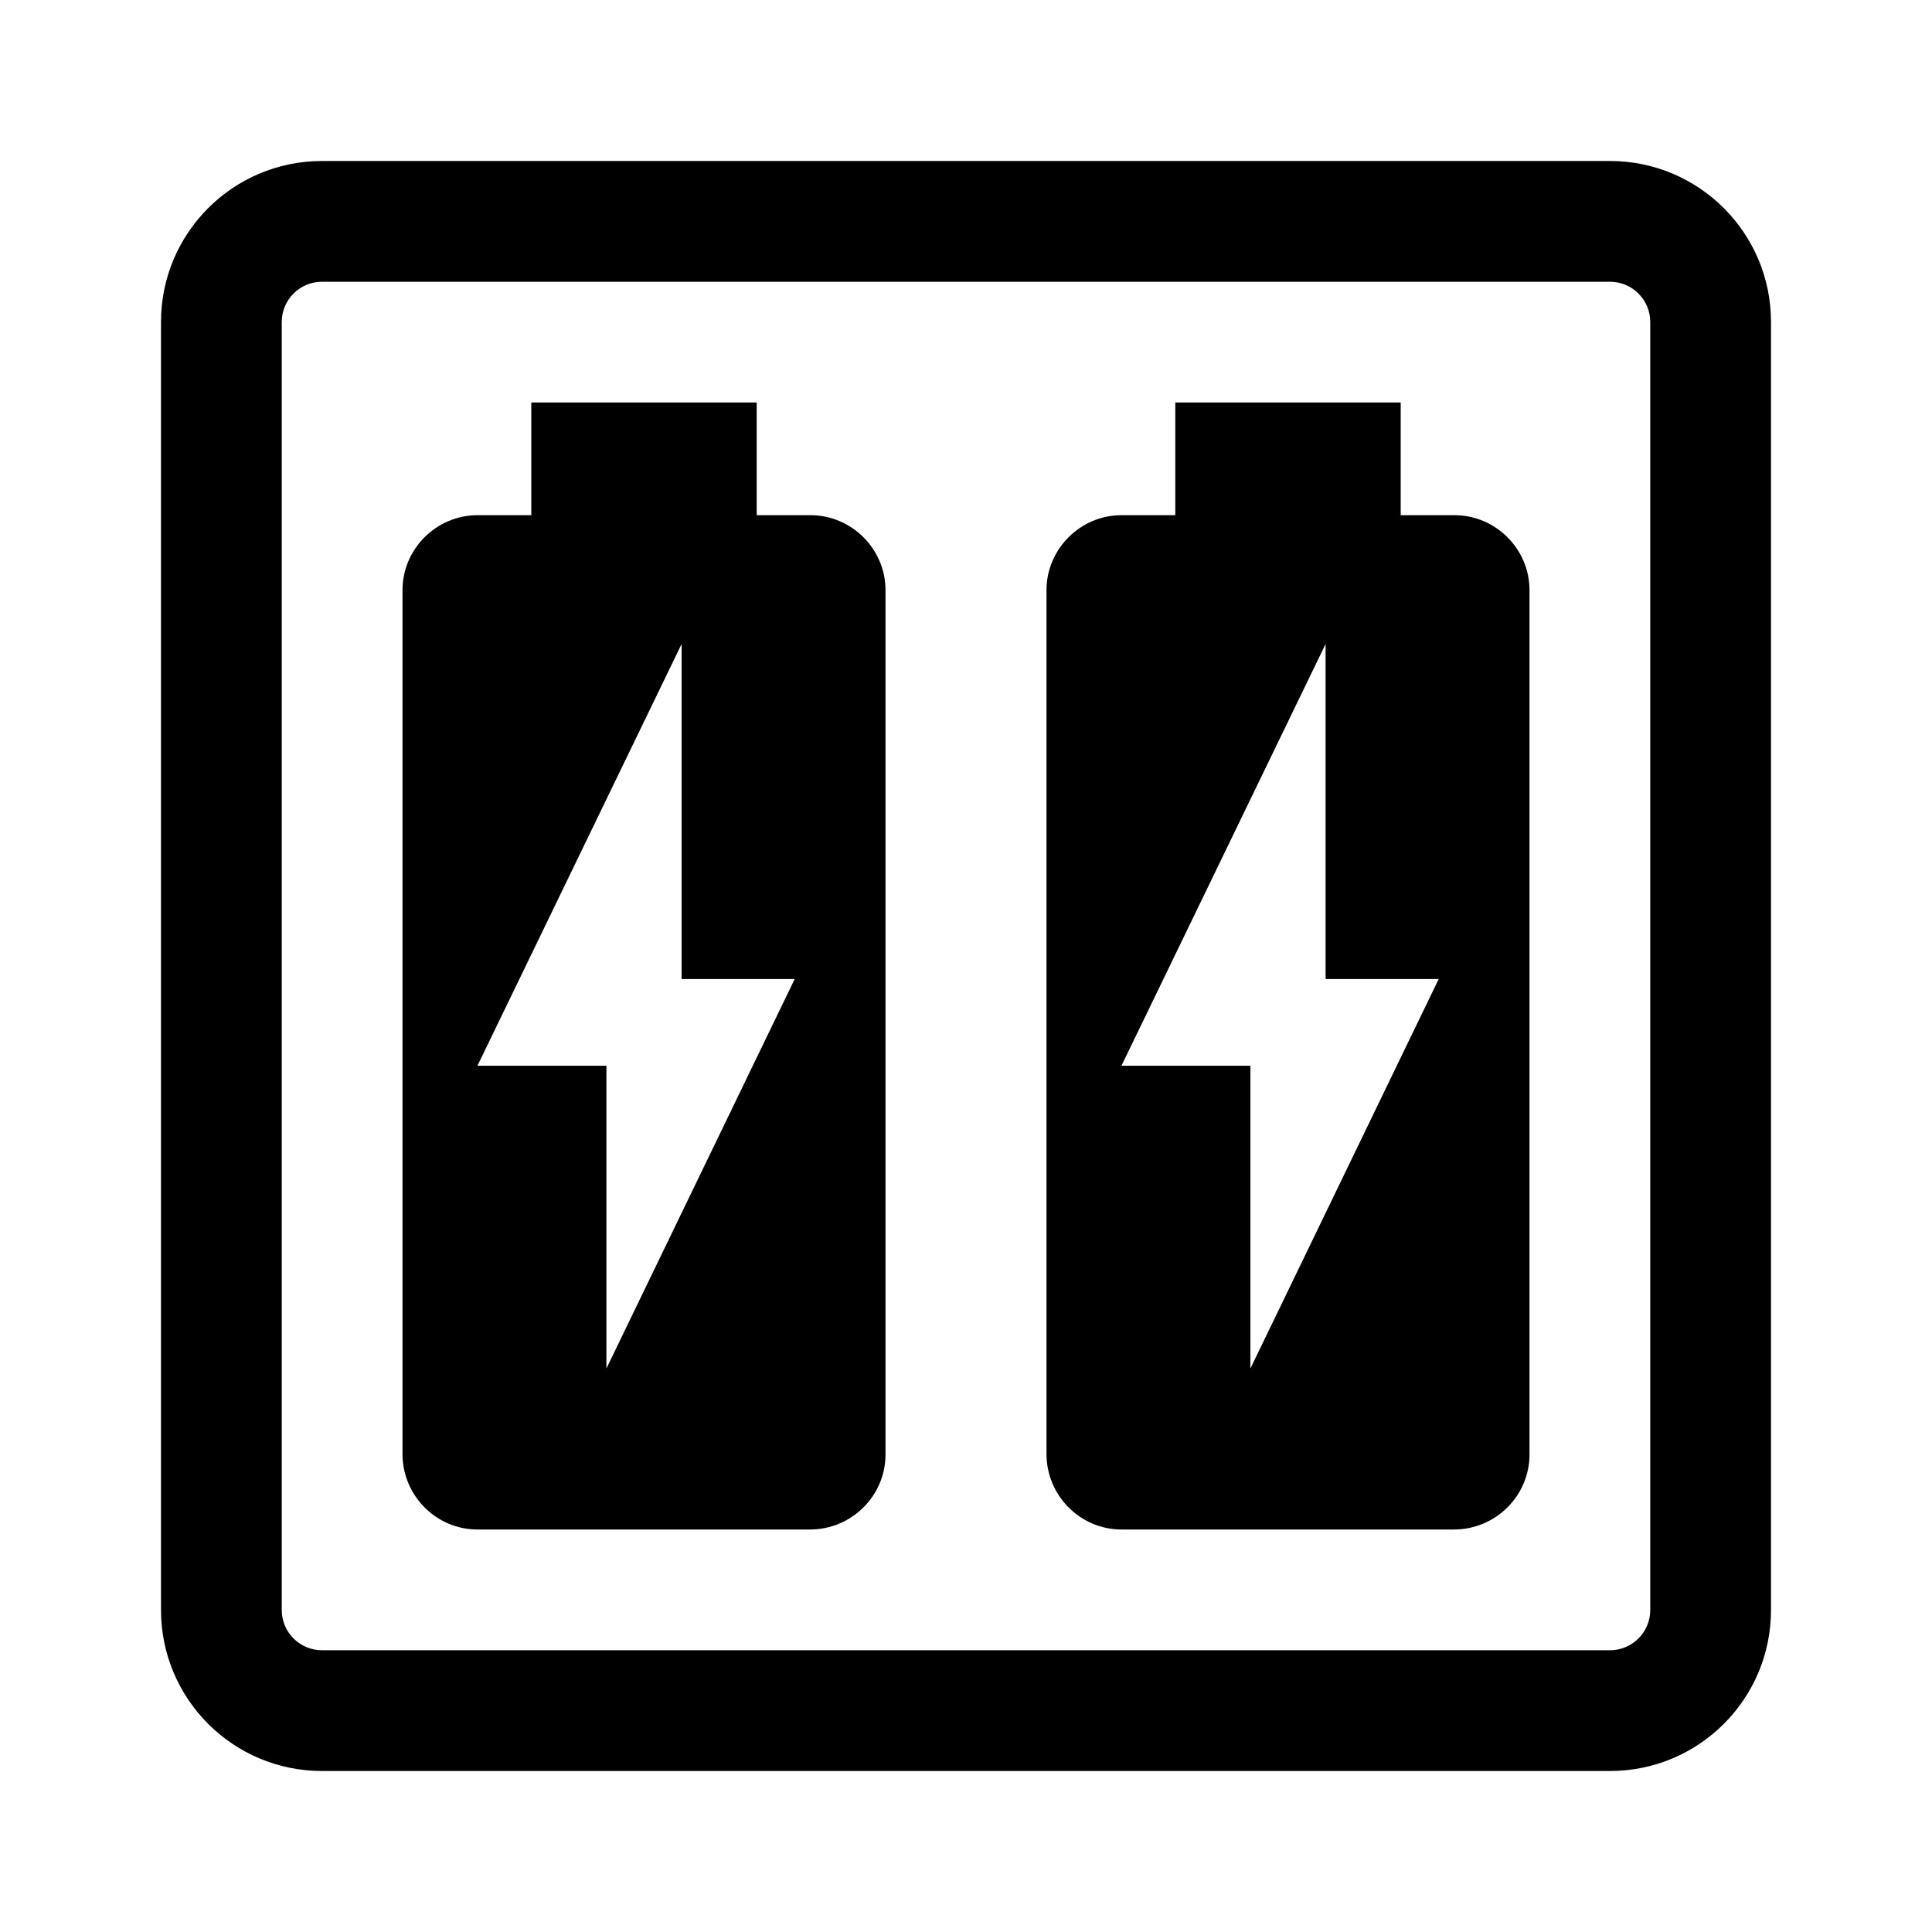 <svg width="24" height="24" viewBox="0 0 24 24" fill="currentColor" xmlns="http://www.w3.org/2000/svg">
<path fill-rule="evenodd" clip-rule="evenodd" d="M9.4 6.4H10.069C10.58 6.4 11 6.82 11 7.331V18.069C11 18.58 10.58 19 10.062 19H5.931C5.42 19 5 18.58 5 18.062V7.331C5 6.82 5.42 6.4 5.931 6.4H6.6V5H9.4V6.4ZM7.533 17V13.239H5.931L8.467 8V12.162H9.872L7.533 17Z" fill="currentColor"/>
<path fill-rule="evenodd" clip-rule="evenodd" d="M18.069 6.4H17.4V5H14.6V6.4H13.931C13.42 6.4 13 6.82 13 7.331V18.062C13 18.58 13.42 19 13.931 19H18.062C18.58 19 19 18.58 19 18.069V7.331C19 6.82 18.58 6.4 18.069 6.4ZM15.533 17V13.239H13.931L16.467 8V12.162H17.872L15.533 17Z" fill="currentColor"/>
<path fill-rule="evenodd" clip-rule="evenodd" d="M2 4C2 2.895 2.895 2 4 2H20C21.105 2 22 2.895 22 4V20C22 21.105 21.105 22 20 22H4C2.895 22 2 21.105 2 20V4ZM4 3.5H20C20.276 3.5 20.5 3.724 20.5 4V20C20.5 20.276 20.276 20.5 20 20.5H4C3.724 20.5 3.5 20.276 3.5 20V4C3.5 3.724 3.724 3.5 4 3.5Z" fill="currentColor"/>
</svg>
